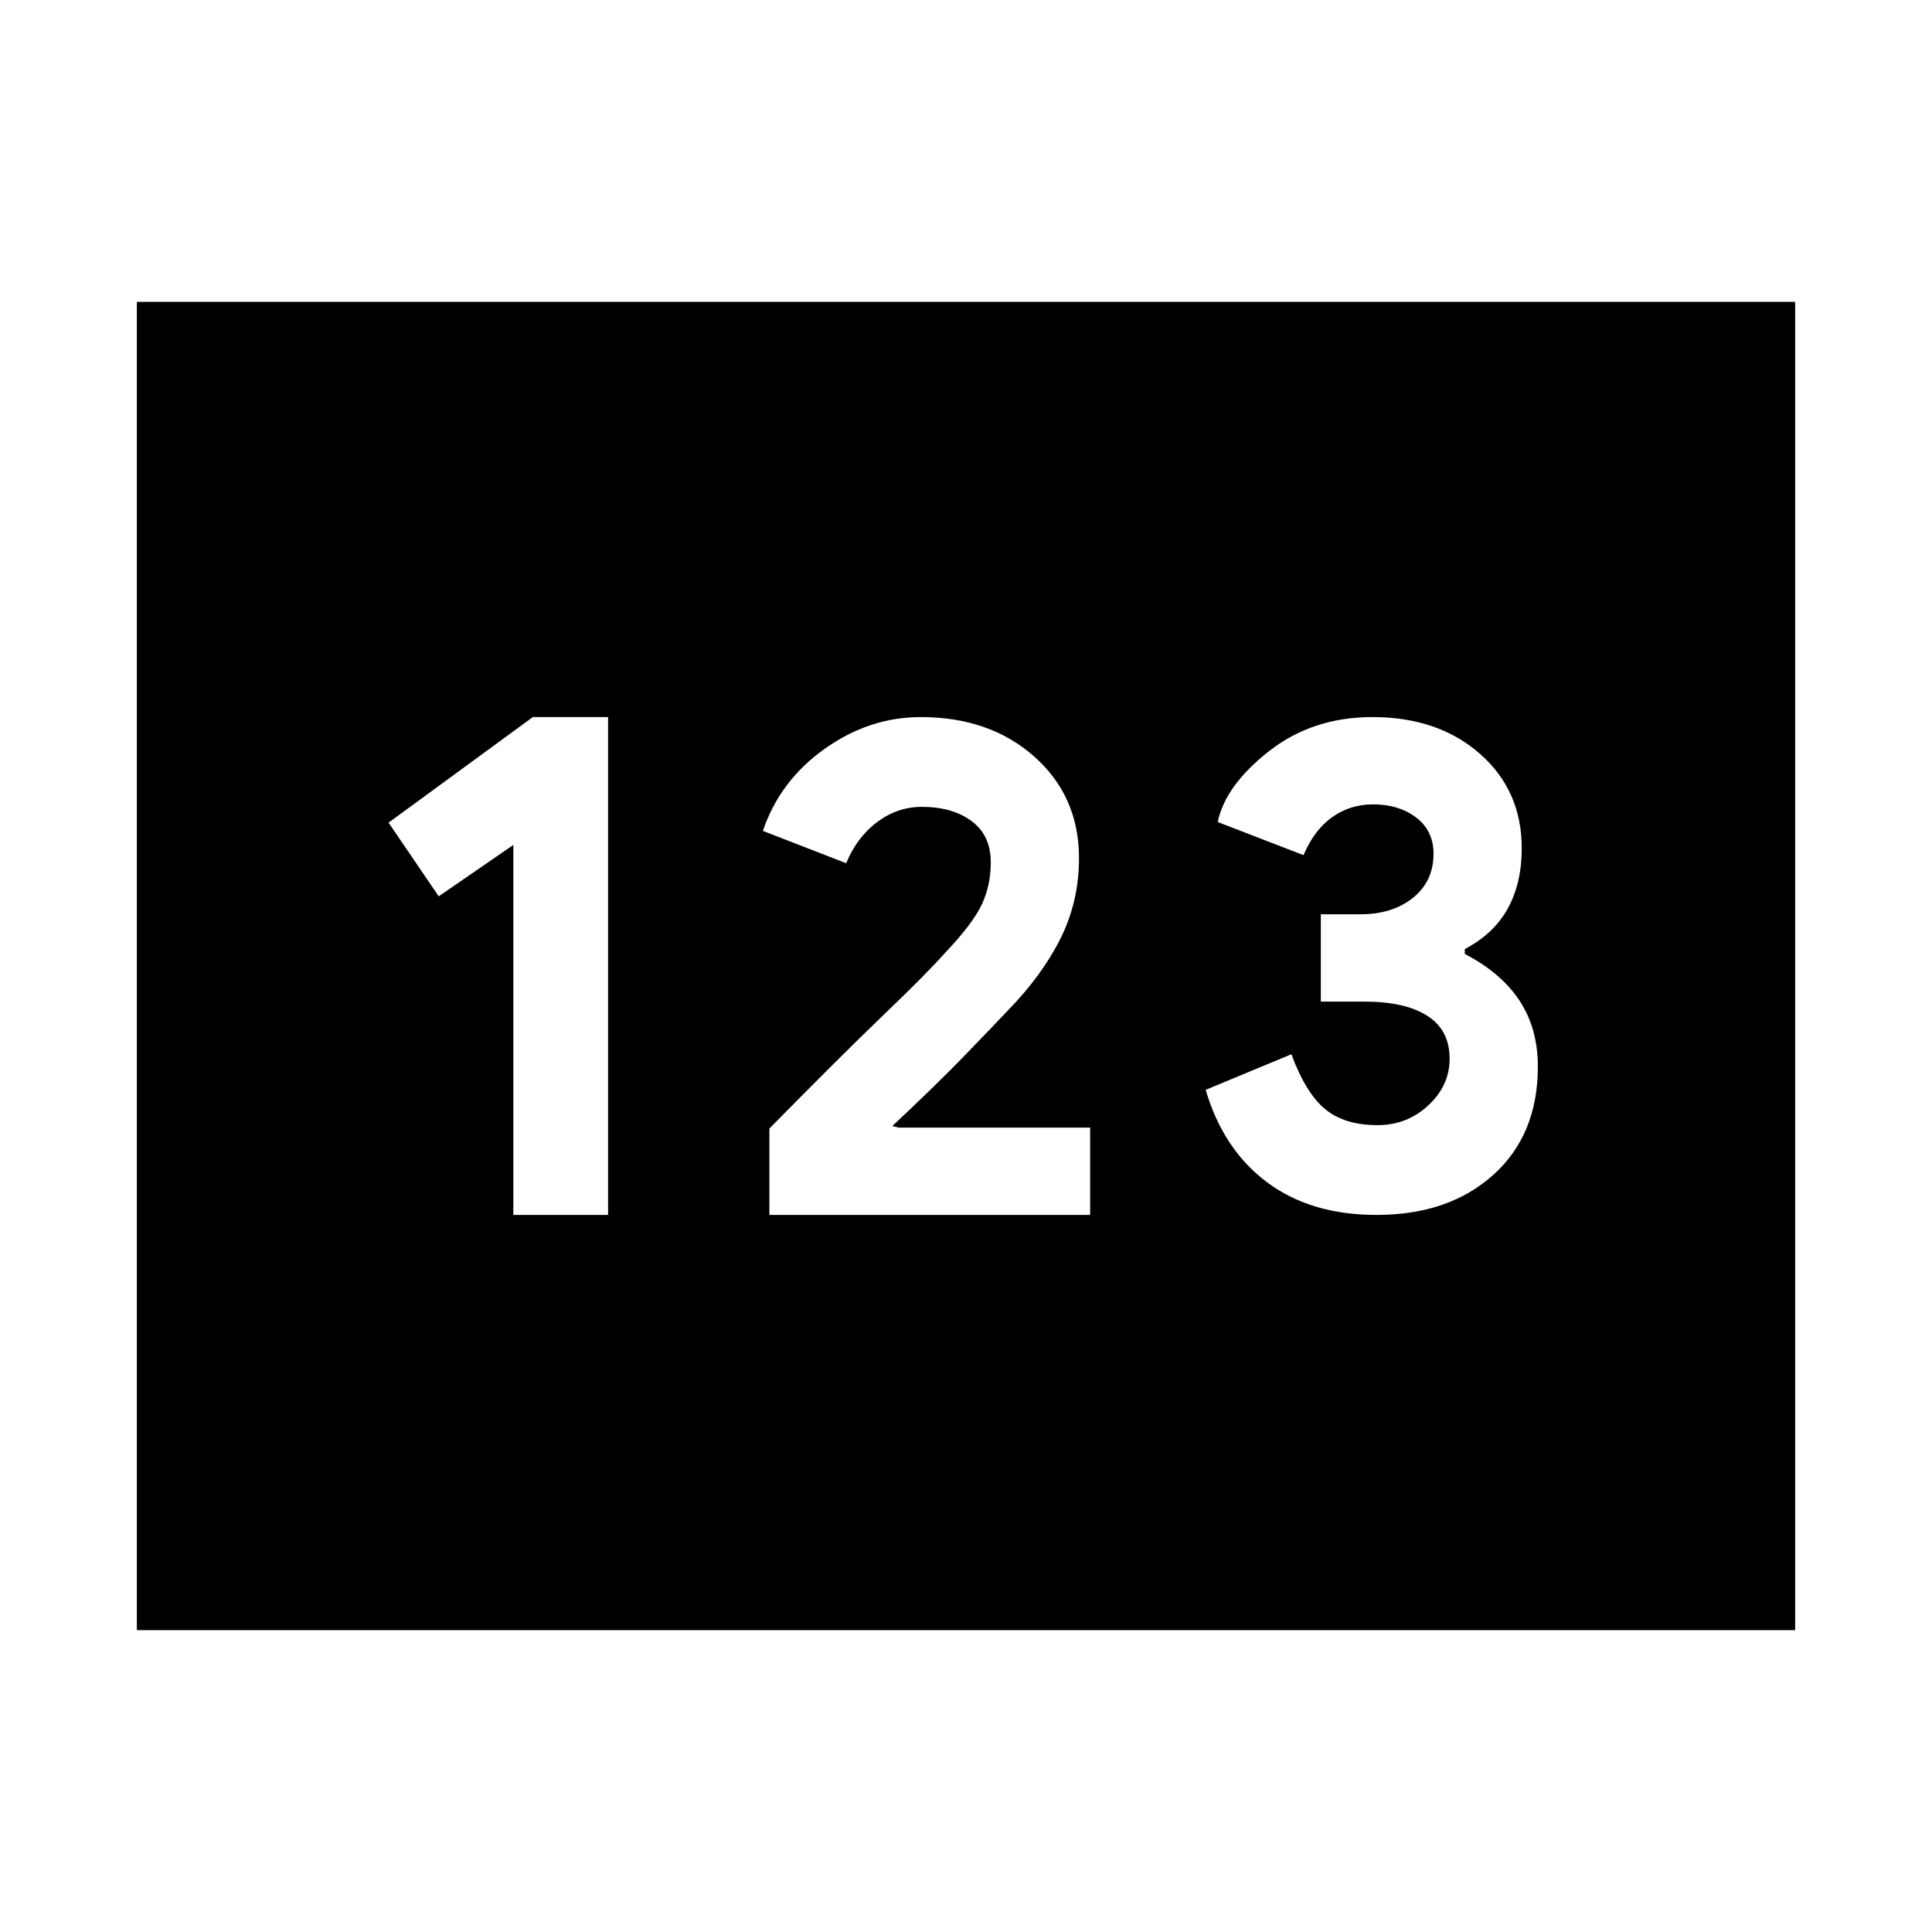 <svg xmlns="http://www.w3.org/2000/svg" height="24" viewBox="0 -960 960 960" width="24"><path d="M68-150v-660h824v660H68Zm187.08-206.31h47.07v-247.38h-37.38l-71.69 52.46L218-514.62l37.08-25.53v183.84Zm127.23 0h159.38v-43.38h-95.08l-3.23-.77q22.47-21.08 36.54-35.66 14.08-14.57 20.54-21.42 17.23-17.61 26.46-36.04 9.23-18.42 9.23-40.05 0-30.6-22.11-50.33-22.12-19.73-56.54-19.73-25.58 0-47.81 15.84-22.23 15.85-30.61 40.71l41.38 16.06q5.39-13 15.46-20.5 10.08-7.5 22.08-7.5 15.27 0 24.79 7.08t9.52 20.48q0 11.29-4.39 20.79-4.38 9.5-18.38 24.27-8.62 9.77-30.66 30.92-22.03 21.16-56.57 56.31v42.92Zm301.69 0q35.88 0 58.02-19.92 22.13-19.92 22.13-53.77 0-18.92-9.07-32.73Q746-476.54 727.85-486v-2.4q14.53-7.68 21.42-20.29 6.88-12.62 6.88-29.77 0-28.74-20.79-46.99-20.78-18.24-53.36-18.24-29.85 0-51.5 17t-25.42 35.15l42.61 16.46q5.39-12.61 14.32-18.92 8.93-6.31 20.2-6.31 12.94 0 21.52 6.58t8.58 17.93q0 13.74-10.22 21.92-10.21 8.19-26.09 8.19h-19.69v43.38H678q20.2 0 31.25 7.08 11.06 7.08 11.06 21.32 0 13.3-10.58 23.15-10.58 9.84-25.23 9.84-16.39 0-26.03-7.94-9.64-7.95-16.78-27.29l-42.61 17.69q8.77 29.69 30.5 45.92T684-356.31Z"/></svg>